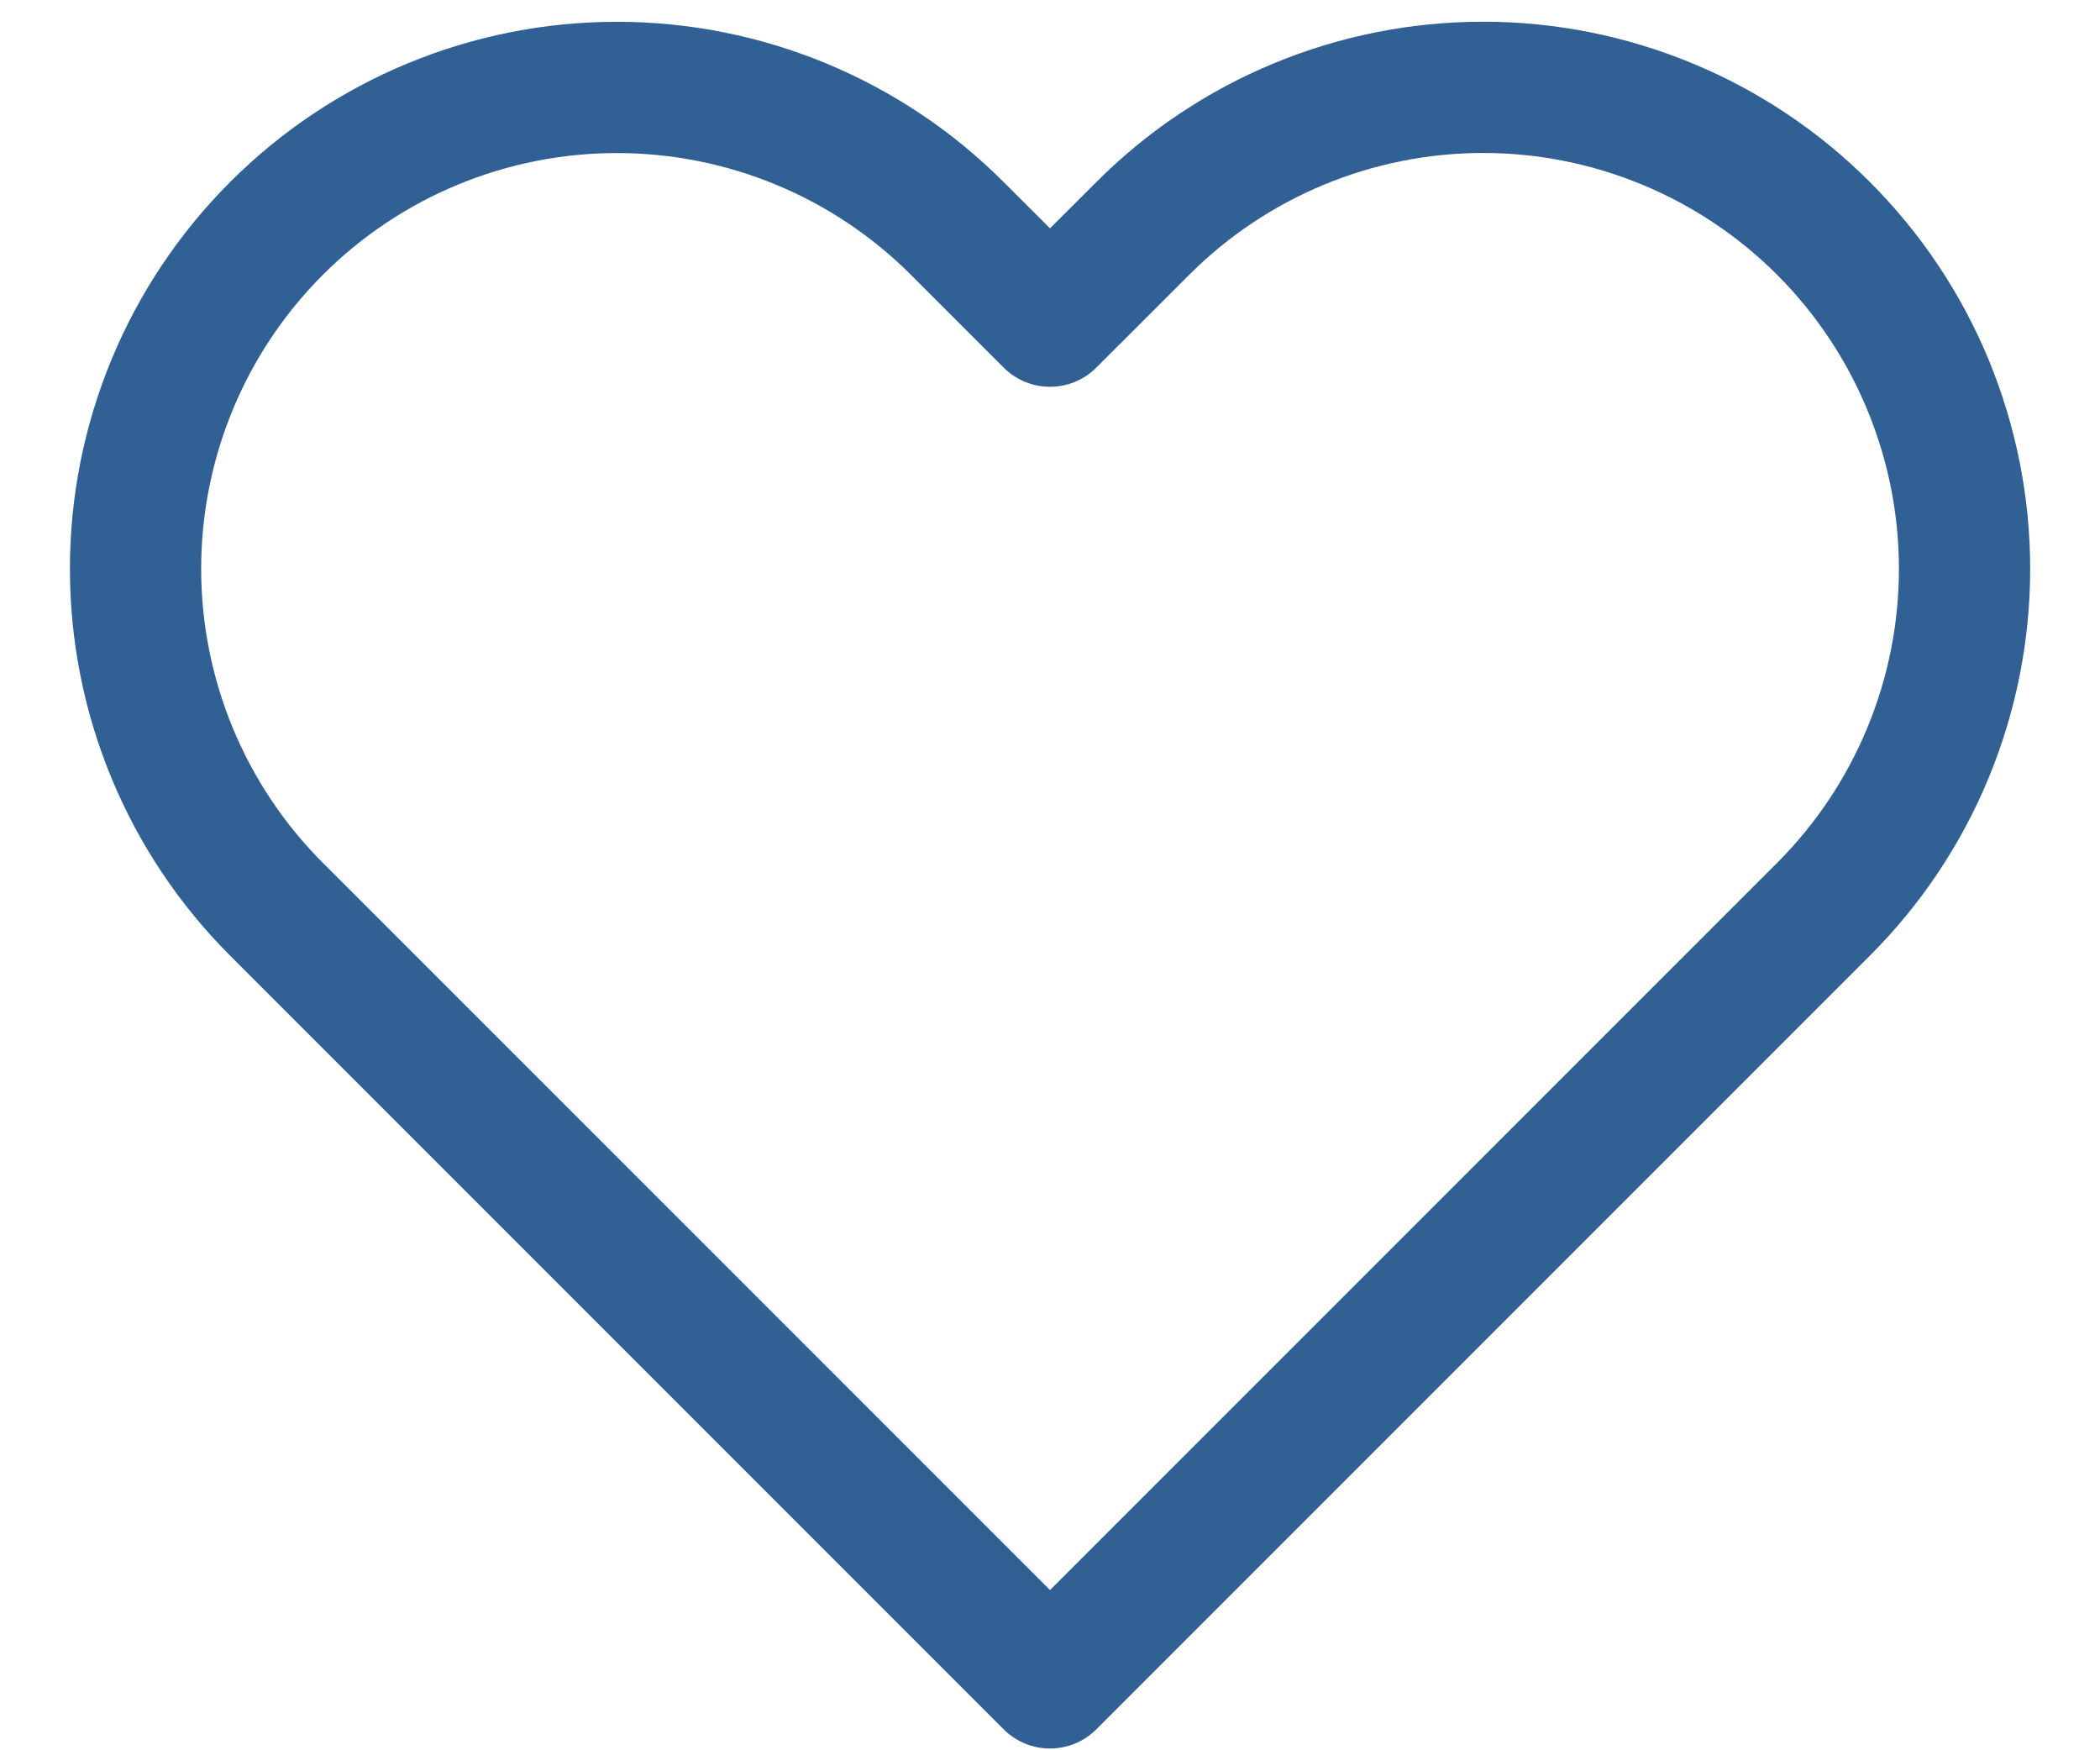 <svg width="24" height="20" viewBox="0 0 24 20" fill="none" xmlns="http://www.w3.org/2000/svg">
<path fill-rule="evenodd" clip-rule="evenodd" d="M14.557 0.724C15.316 0.41 16.129 0.248 16.95 0.248C17.771 0.248 18.584 0.41 19.342 0.724C20.101 1.038 20.79 1.499 21.37 2.08C21.951 2.66 22.412 3.349 22.726 4.107C23.04 4.866 23.202 5.679 23.202 6.5C23.202 7.321 23.04 8.134 22.726 8.892C22.412 9.651 21.951 10.34 21.37 10.92C21.37 10.92 21.37 10.92 21.37 10.92L12.53 19.76C12.237 20.053 11.763 20.053 11.47 19.76L2.63 10.92C1.457 9.748 0.799 8.158 0.799 6.5C0.799 4.842 1.457 3.252 2.63 2.08C3.802 0.907 5.392 0.249 7.05 0.249C8.708 0.249 10.298 0.907 11.47 2.08L12 2.609L12.53 2.08C13.11 1.499 13.799 1.038 14.557 0.724ZM16.95 1.748C16.326 1.748 15.708 1.871 15.132 2.11C14.555 2.349 14.032 2.699 13.591 3.14L12.53 4.2C12.237 4.493 11.763 4.493 11.47 4.2L10.41 3.14C9.519 2.249 8.31 1.749 7.05 1.749C5.79 1.749 4.581 2.249 3.69 3.14C2.799 4.031 2.299 5.24 2.299 6.5C2.299 7.76 2.799 8.969 3.69 9.86L12 18.169L20.31 9.86C20.751 9.418 21.101 8.895 21.34 8.318C21.579 7.742 21.702 7.124 21.702 6.5C21.702 5.876 21.579 5.258 21.34 4.682C21.101 4.105 20.751 3.581 20.31 3.14C19.869 2.699 19.345 2.349 18.768 2.11C18.192 1.871 17.574 1.748 16.95 1.748Z" fill="#316094"/>
</svg>
